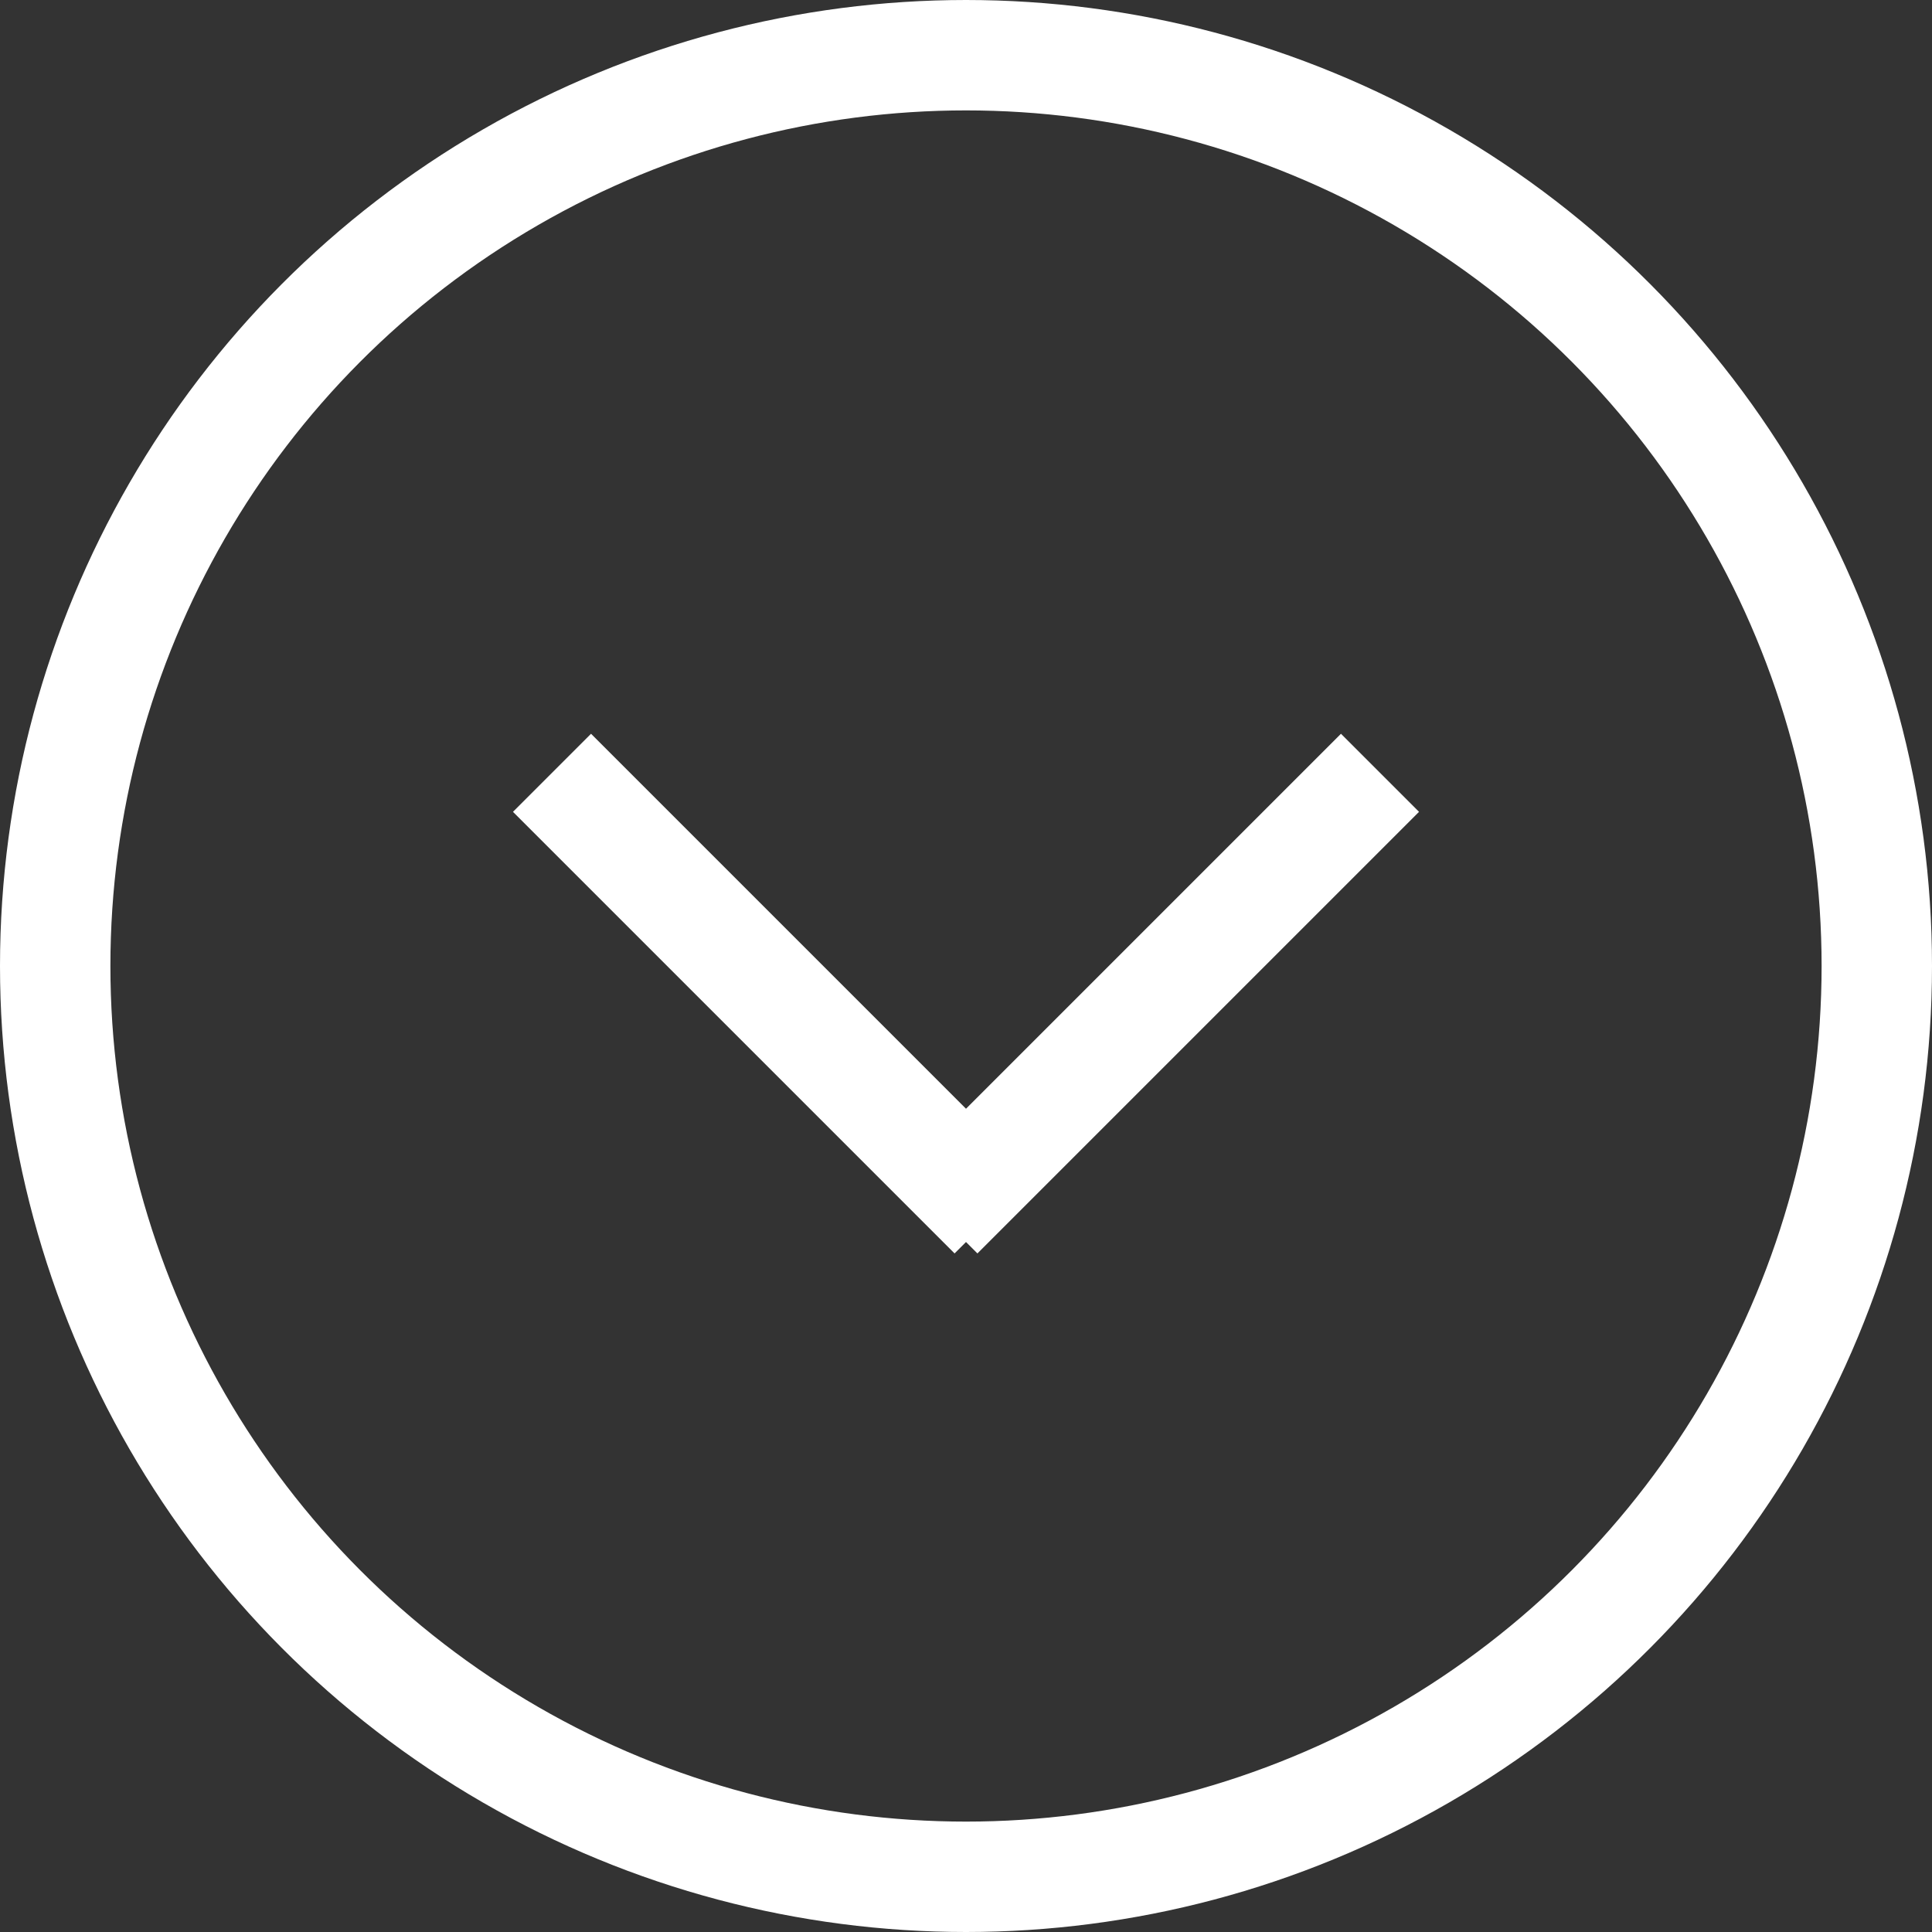 <svg width="35" height="35" viewBox="0 0 35 35" version="1.1" xmlns="http://www.w3.org/2000/svg"><rect x="0" y="0" width="35" height="35" fill="#333333" stroke="none"/><title>Group 4</title><g id="Page-1" stroke="none" stroke-width="1" fill="none" fill-rule="evenodd"><g id="Desktop-Copy" transform="translate(-87 -1587)" stroke="#FFF" stroke-width="2"><g id="pricing" transform="translate(0 1180)"><g id="arrows" transform="translate(88 356)"><g id="Group-4" transform="matrix(1 0 0 -1 0 85)"><path d="M24 20l-8-8 8 8zM9 20l8-8-8 8z" id="Line" stroke-linecap="square"/><circle id="Oval-2" cx="16.5" cy="16.5" r="16.5"/></g></g></g></g></g></svg>